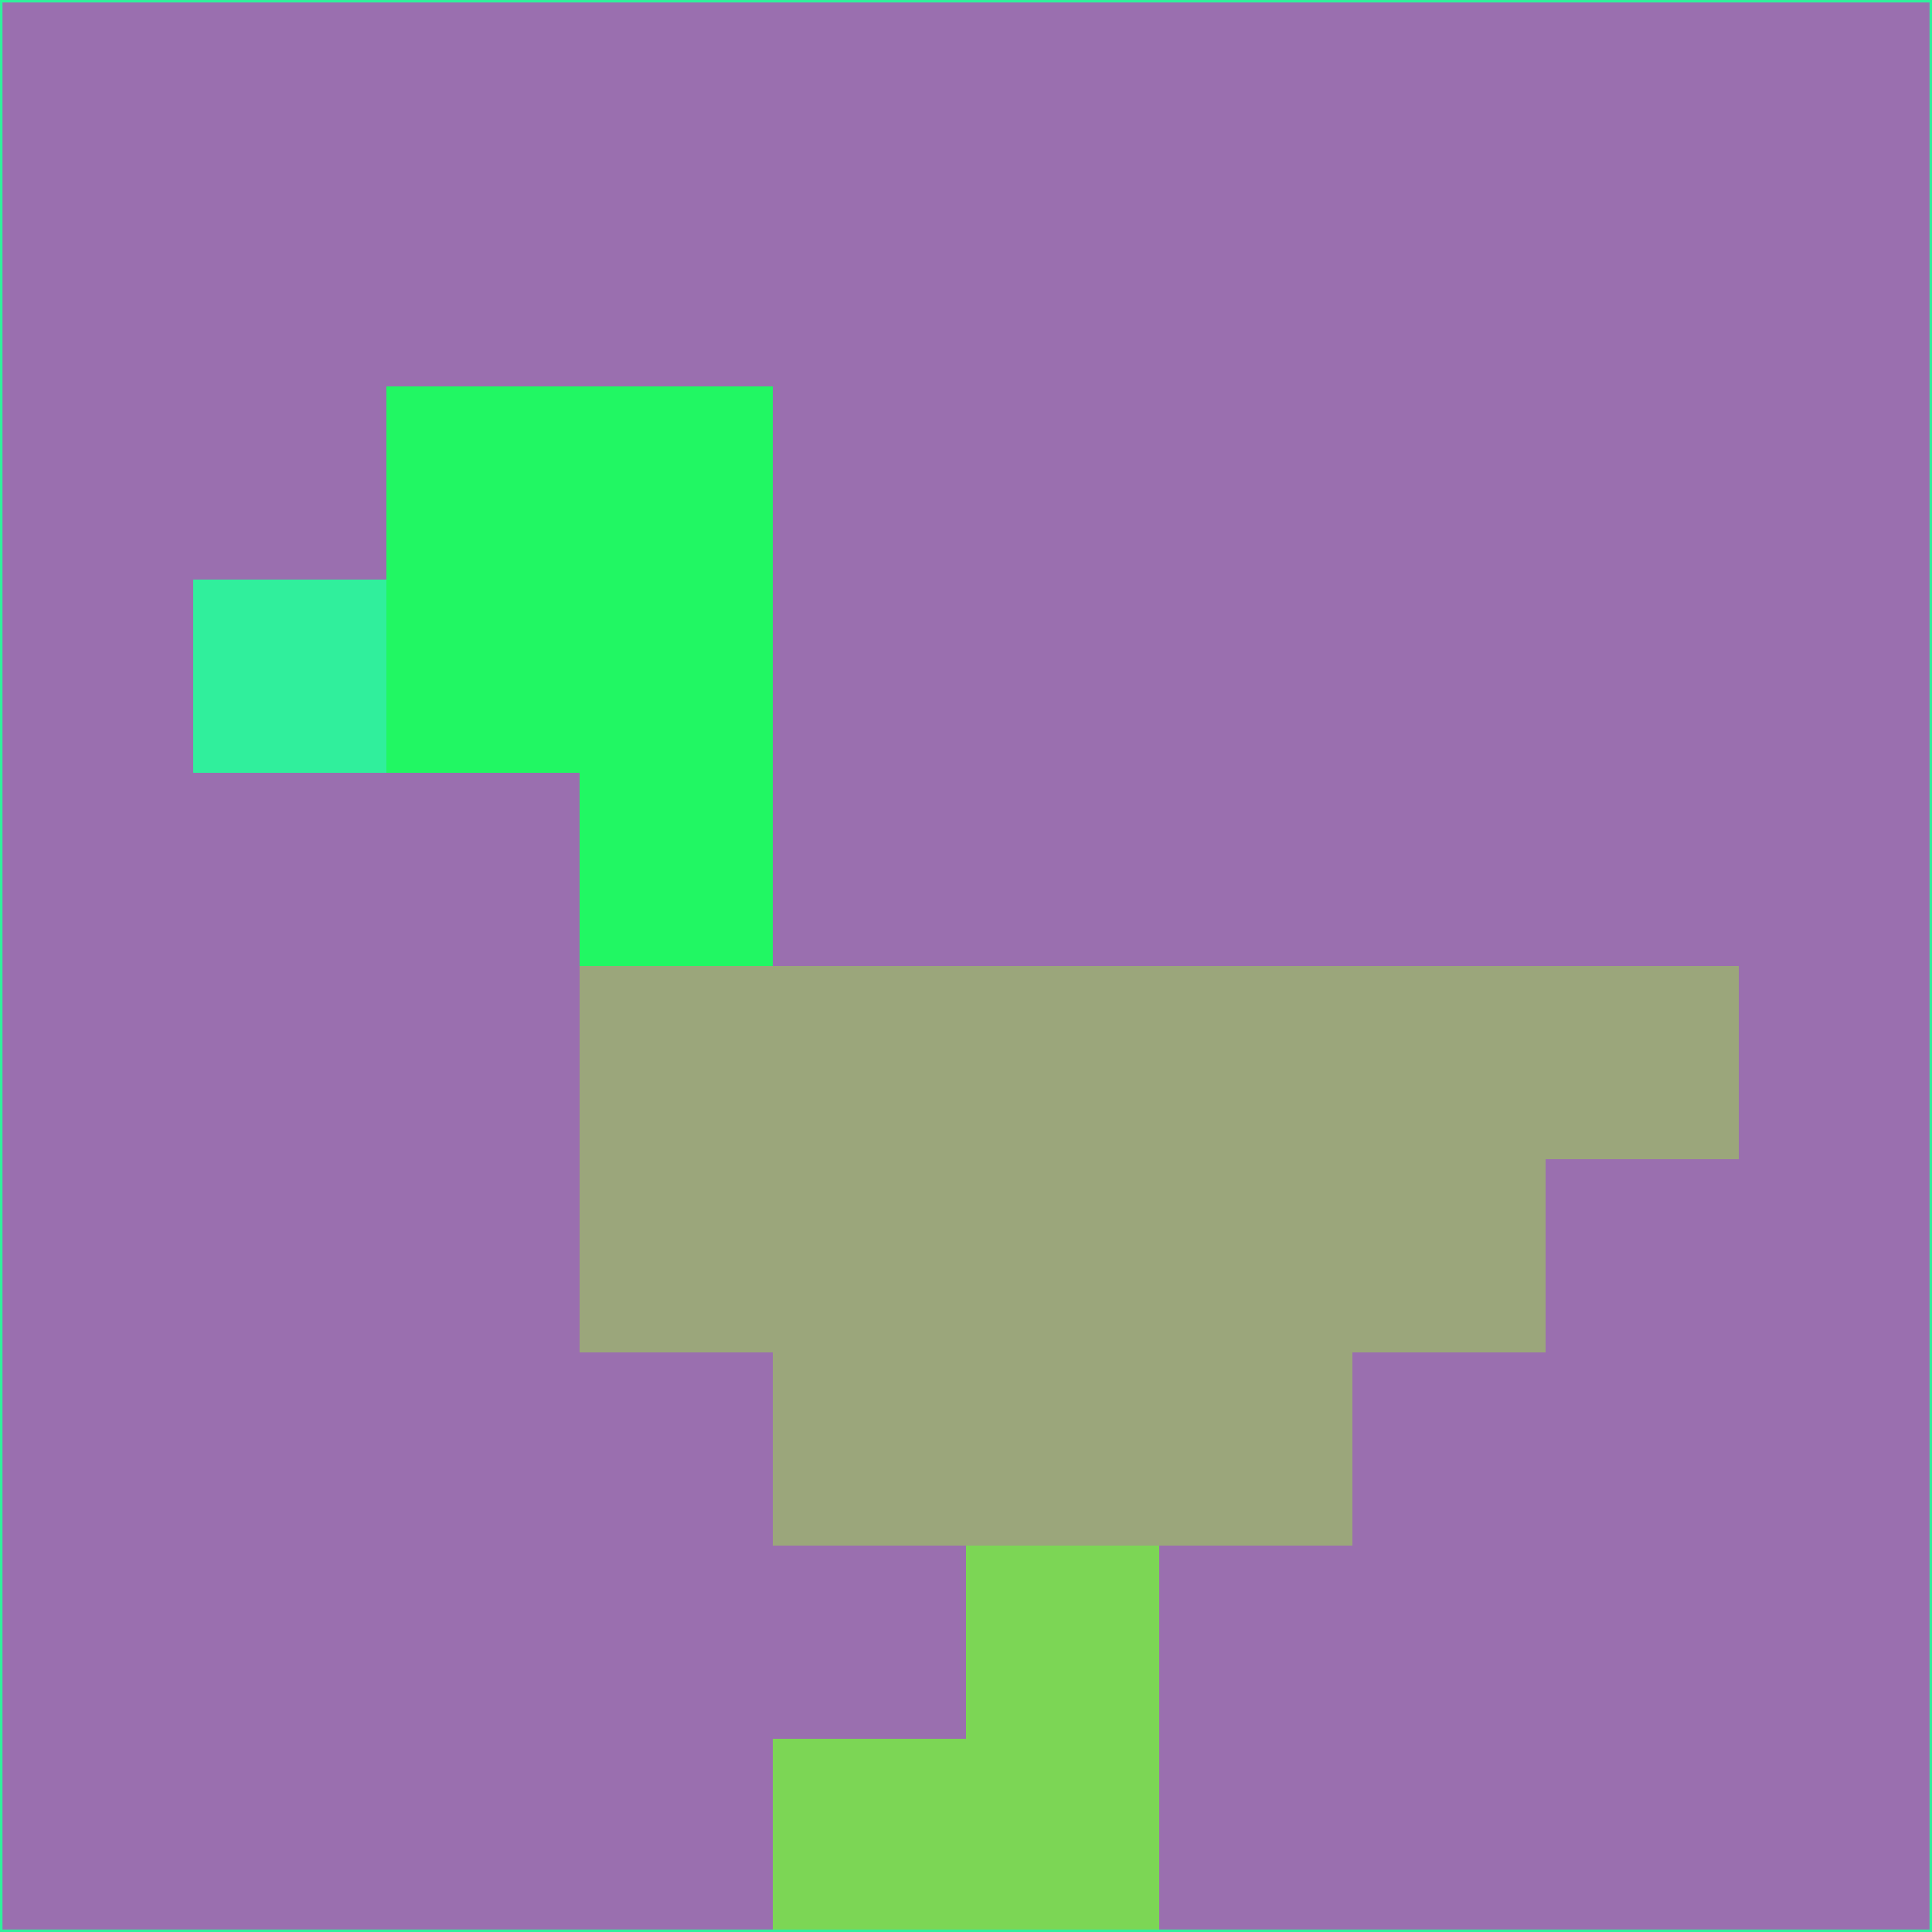 <svg xmlns="http://www.w3.org/2000/svg" version="1.1" width="785" height="785">
  <title>'goose-pfp-694263' by Dmitri Cherniak (Cyberpunk Edition)</title>
  <desc>
    seed=166191
    backgroundColor=#9a6faf
    padding=20
    innerPadding=0
    timeout=500
    dimension=1
    border=false
    Save=function(){return n.handleSave()}
    frame=12

    Rendered at 2024-09-15T22:37:00.887Z
    Generated in 1ms
    Modified for Cyberpunk theme with new color scheme
  </desc>
  <defs/>
  <rect width="100%" height="100%" fill="#9a6faf"/>
  <g>
    <g id="0-0">
      <rect x="0" y="0" height="785" width="785" fill="#9a6faf"/>
      <g>
        <!-- Neon blue -->
        <rect id="0-0-2-2-2-2" x="157" y="157" width="157" height="157" fill="#21f763"/>
        <rect id="0-0-3-2-1-4" x="235.5" y="157" width="78.5" height="314" fill="#21f763"/>
        <!-- Electric purple -->
        <rect id="0-0-4-5-5-1" x="314" y="392.5" width="392.5" height="78.5" fill="#9ba67b"/>
        <rect id="0-0-3-5-5-2" x="235.5" y="392.5" width="392.5" height="157" fill="#9ba67b"/>
        <rect id="0-0-4-5-3-3" x="314" y="392.5" width="235.5" height="235.5" fill="#9ba67b"/>
        <!-- Neon pink -->
        <rect id="0-0-1-3-1-1" x="78.5" y="235.5" width="78.5" height="78.5" fill="#30ef9c"/>
        <!-- Cyber yellow -->
        <rect id="0-0-5-8-1-2" x="392.5" y="628" width="78.5" height="157" fill="#7cd655"/>
        <rect id="0-0-4-9-2-1" x="314" y="706.5" width="157" height="78.5" fill="#7cd655"/>
      </g>
      <rect x="0" y="0" stroke="#30ef9c" stroke-width="2" height="785" width="785" fill="none"/>
    </g>
  </g>
  <script xmlns=""/>
</svg>